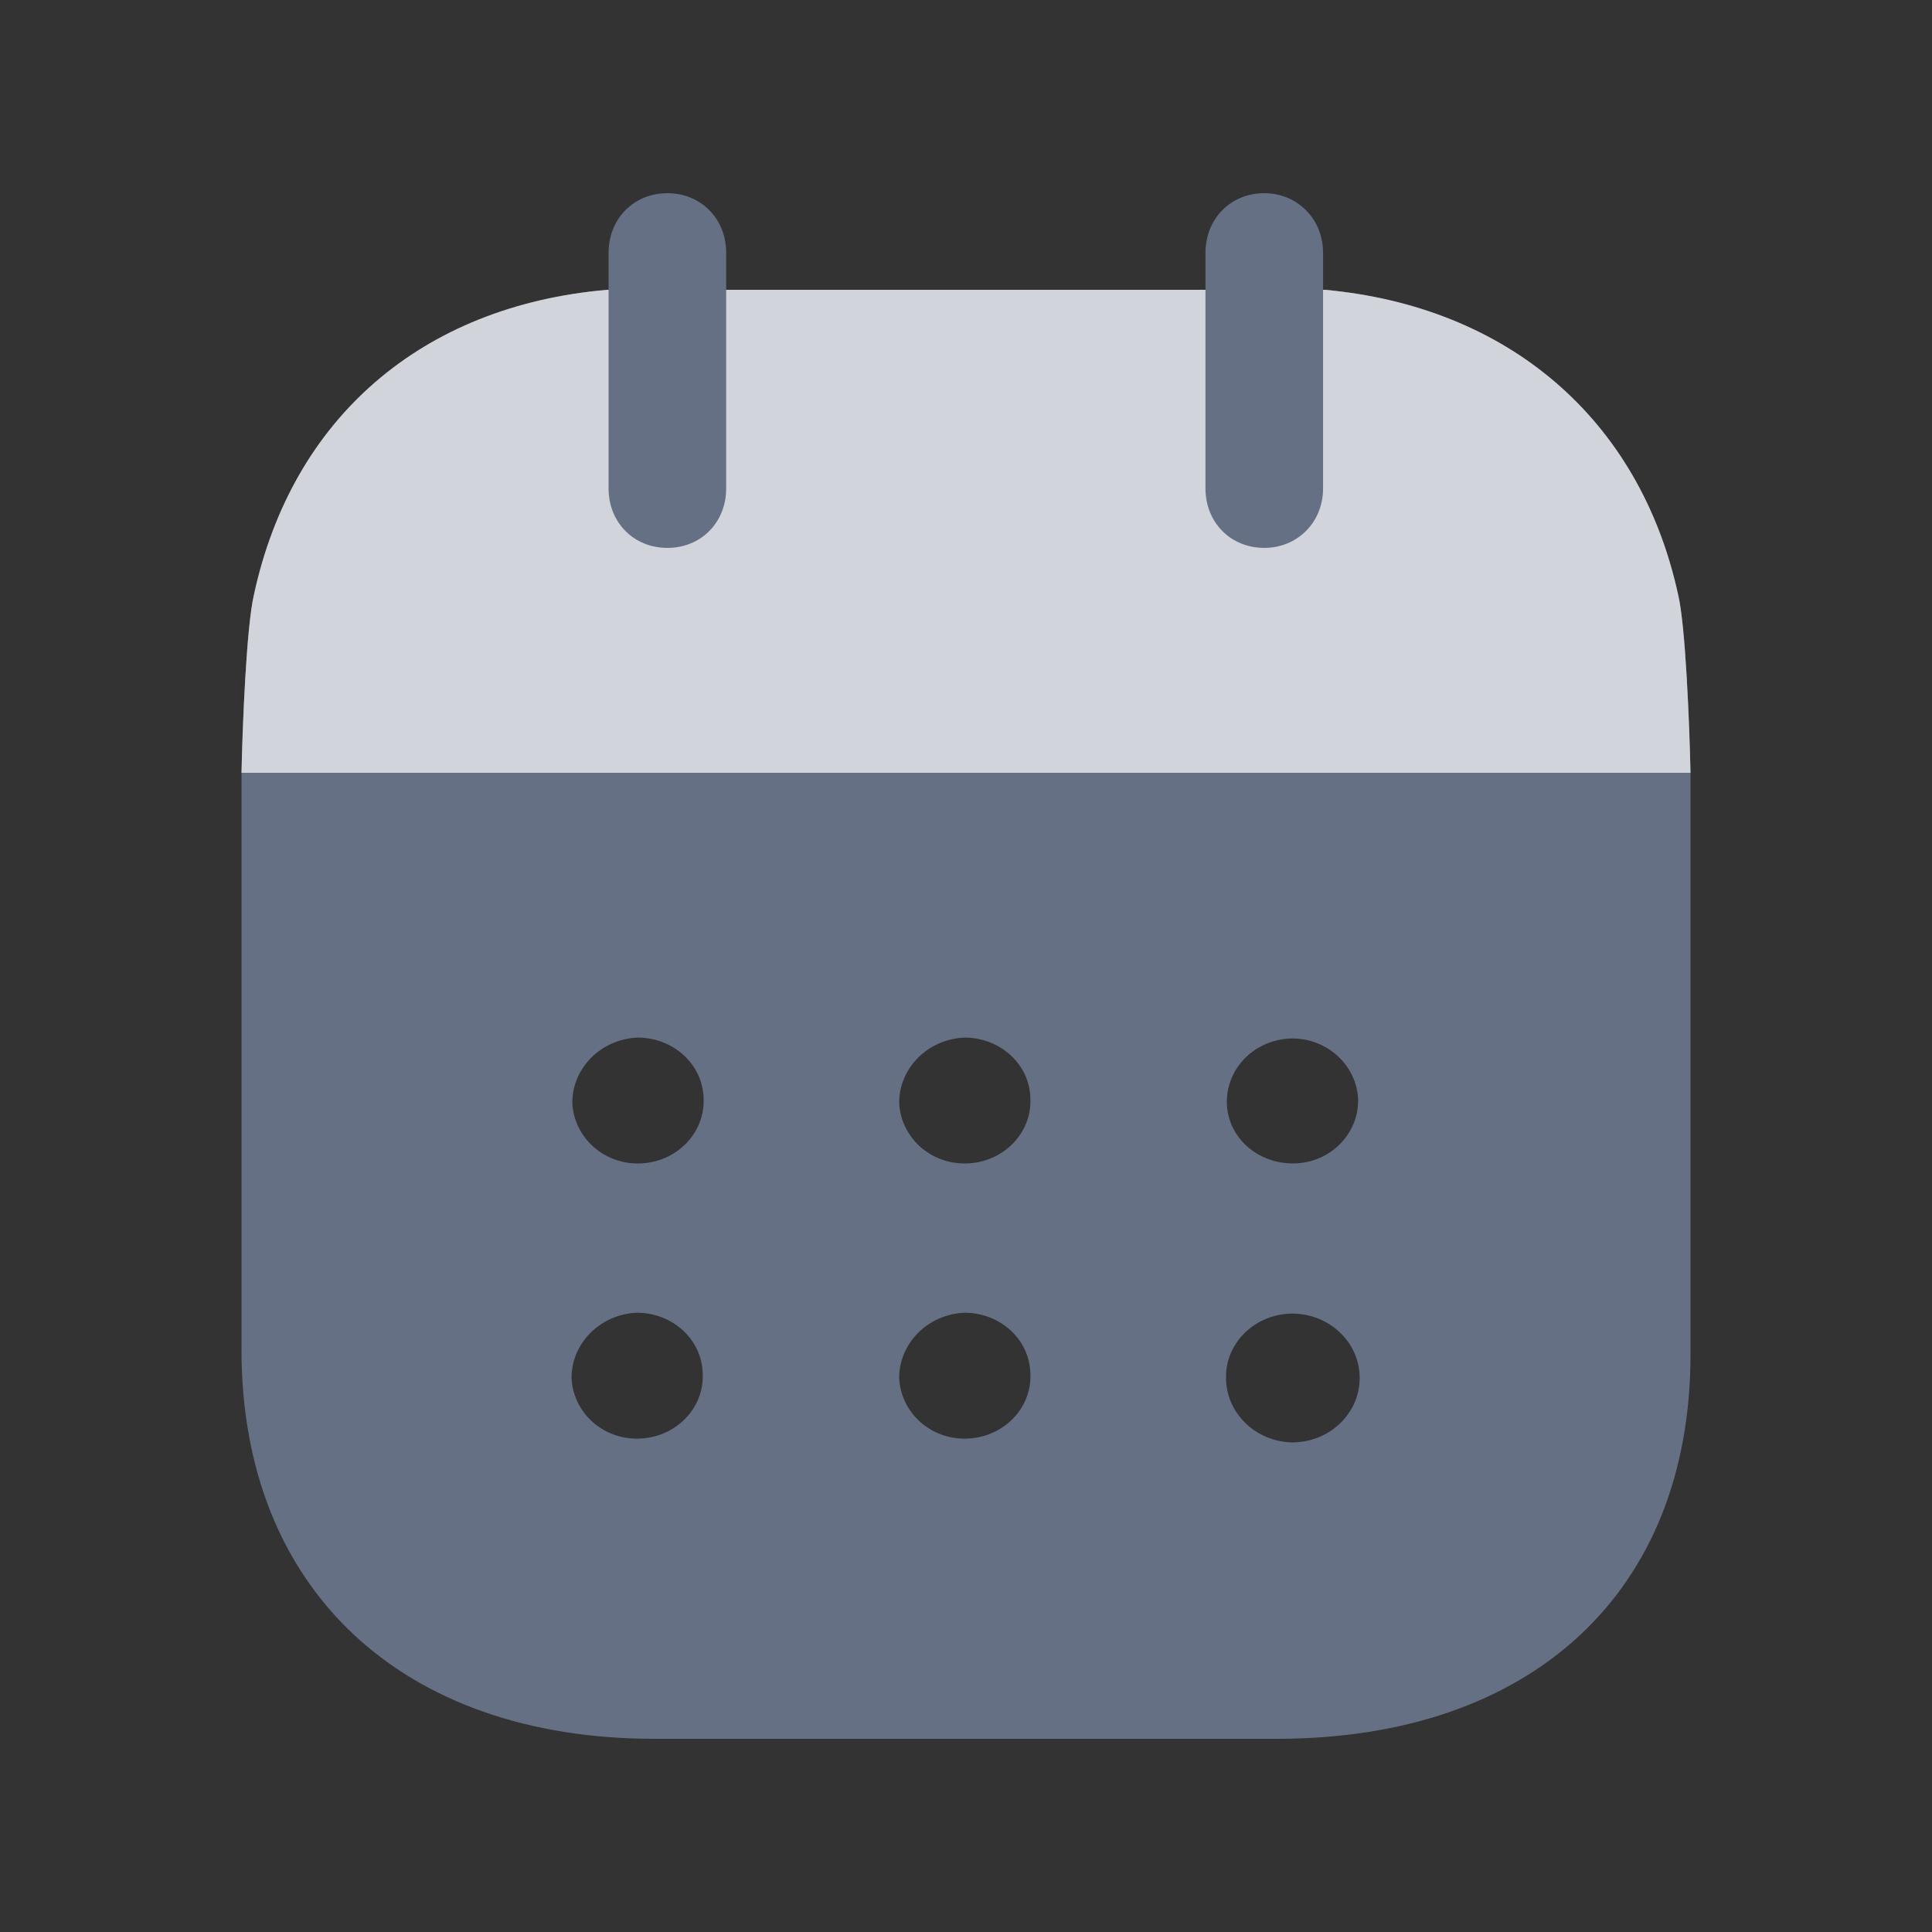 <svg width="22" height="22" viewBox="0 0 22 22" fill="none" xmlns="http://www.w3.org/2000/svg">
<rect x="0" y="0" width="22" height="22" fill="#333333" stroke="none"/>
<path d="M2.75 8.8C2.762 8.24 2.807 7.129 2.892 6.771C3.327 4.76 4.804 3.482 6.915 3.3H15.086C17.179 3.491 18.674 4.778 19.109 6.771C19.193 7.119 19.238 8.239 19.25 8.8H2.75Z" fill="white"/>
<path d="M14.713 16.425C14.296 16.416 13.961 16.088 13.961 15.691C13.952 15.294 14.287 14.967 14.704 14.958H14.713C15.139 14.958 15.483 15.286 15.483 15.691C15.483 16.097 15.139 16.425 14.713 16.425ZM11.018 13.248C10.601 13.266 10.257 12.954 10.239 12.558C10.239 12.161 10.565 11.833 10.982 11.815C11.389 11.815 11.725 12.118 11.733 12.506C11.752 12.903 11.426 13.232 11.018 13.248ZM11.018 16.381C10.601 16.4 10.257 16.088 10.239 15.691C10.239 15.294 10.565 14.967 10.982 14.948C11.389 14.948 11.725 15.252 11.733 15.64C11.752 16.037 11.426 16.365 11.018 16.381ZM7.296 13.248C6.88 13.266 6.535 12.954 6.517 12.558C6.517 12.161 6.843 11.833 7.26 11.815C7.667 11.815 8.002 12.118 8.012 12.506C8.03 12.903 7.704 13.232 7.296 13.248ZM7.287 16.381C6.87 16.4 6.526 16.088 6.508 15.691C6.508 15.294 6.834 14.967 7.251 14.948C7.658 14.948 7.993 15.252 8.002 15.64C8.021 16.037 7.695 16.365 7.287 16.381ZM13.97 12.55C13.97 12.152 14.296 11.833 14.713 11.825C15.12 11.825 15.447 12.134 15.465 12.515C15.474 12.912 15.148 13.24 14.74 13.248C14.323 13.257 13.979 12.954 13.97 12.558V12.55ZM2.75 8.8V15.371C2.75 18.099 4.579 19.8 7.45 19.8H14.541C17.439 19.8 19.25 18.134 19.25 15.424V8.8H2.75Z" fill="#667085"/>
<path opacity="0.3" d="M2.75 8.8C2.762 8.24 2.807 7.129 2.892 6.771C3.327 4.76 4.804 3.482 6.915 3.3H15.086C17.179 3.491 18.674 4.778 19.109 6.771C19.193 7.119 19.238 8.239 19.25 8.8H2.75Z" fill="#667085"/>
<path d="M7.599 6.239C7.982 6.239 8.269 5.95 8.269 5.562V2.879C8.269 2.491 7.982 2.2 7.599 2.2C7.217 2.2 6.93 2.491 6.93 2.879V5.562C6.93 5.95 7.217 6.239 7.599 6.239Z" fill="#667085"/>
<path d="M14.397 6.239C14.771 6.239 15.066 5.95 15.066 5.562V2.879C15.066 2.491 14.771 2.2 14.397 2.2C14.014 2.2 13.727 2.491 13.727 2.879V5.562C13.727 5.95 14.014 6.239 14.397 6.239Z" fill="#667085"/>
</svg>
